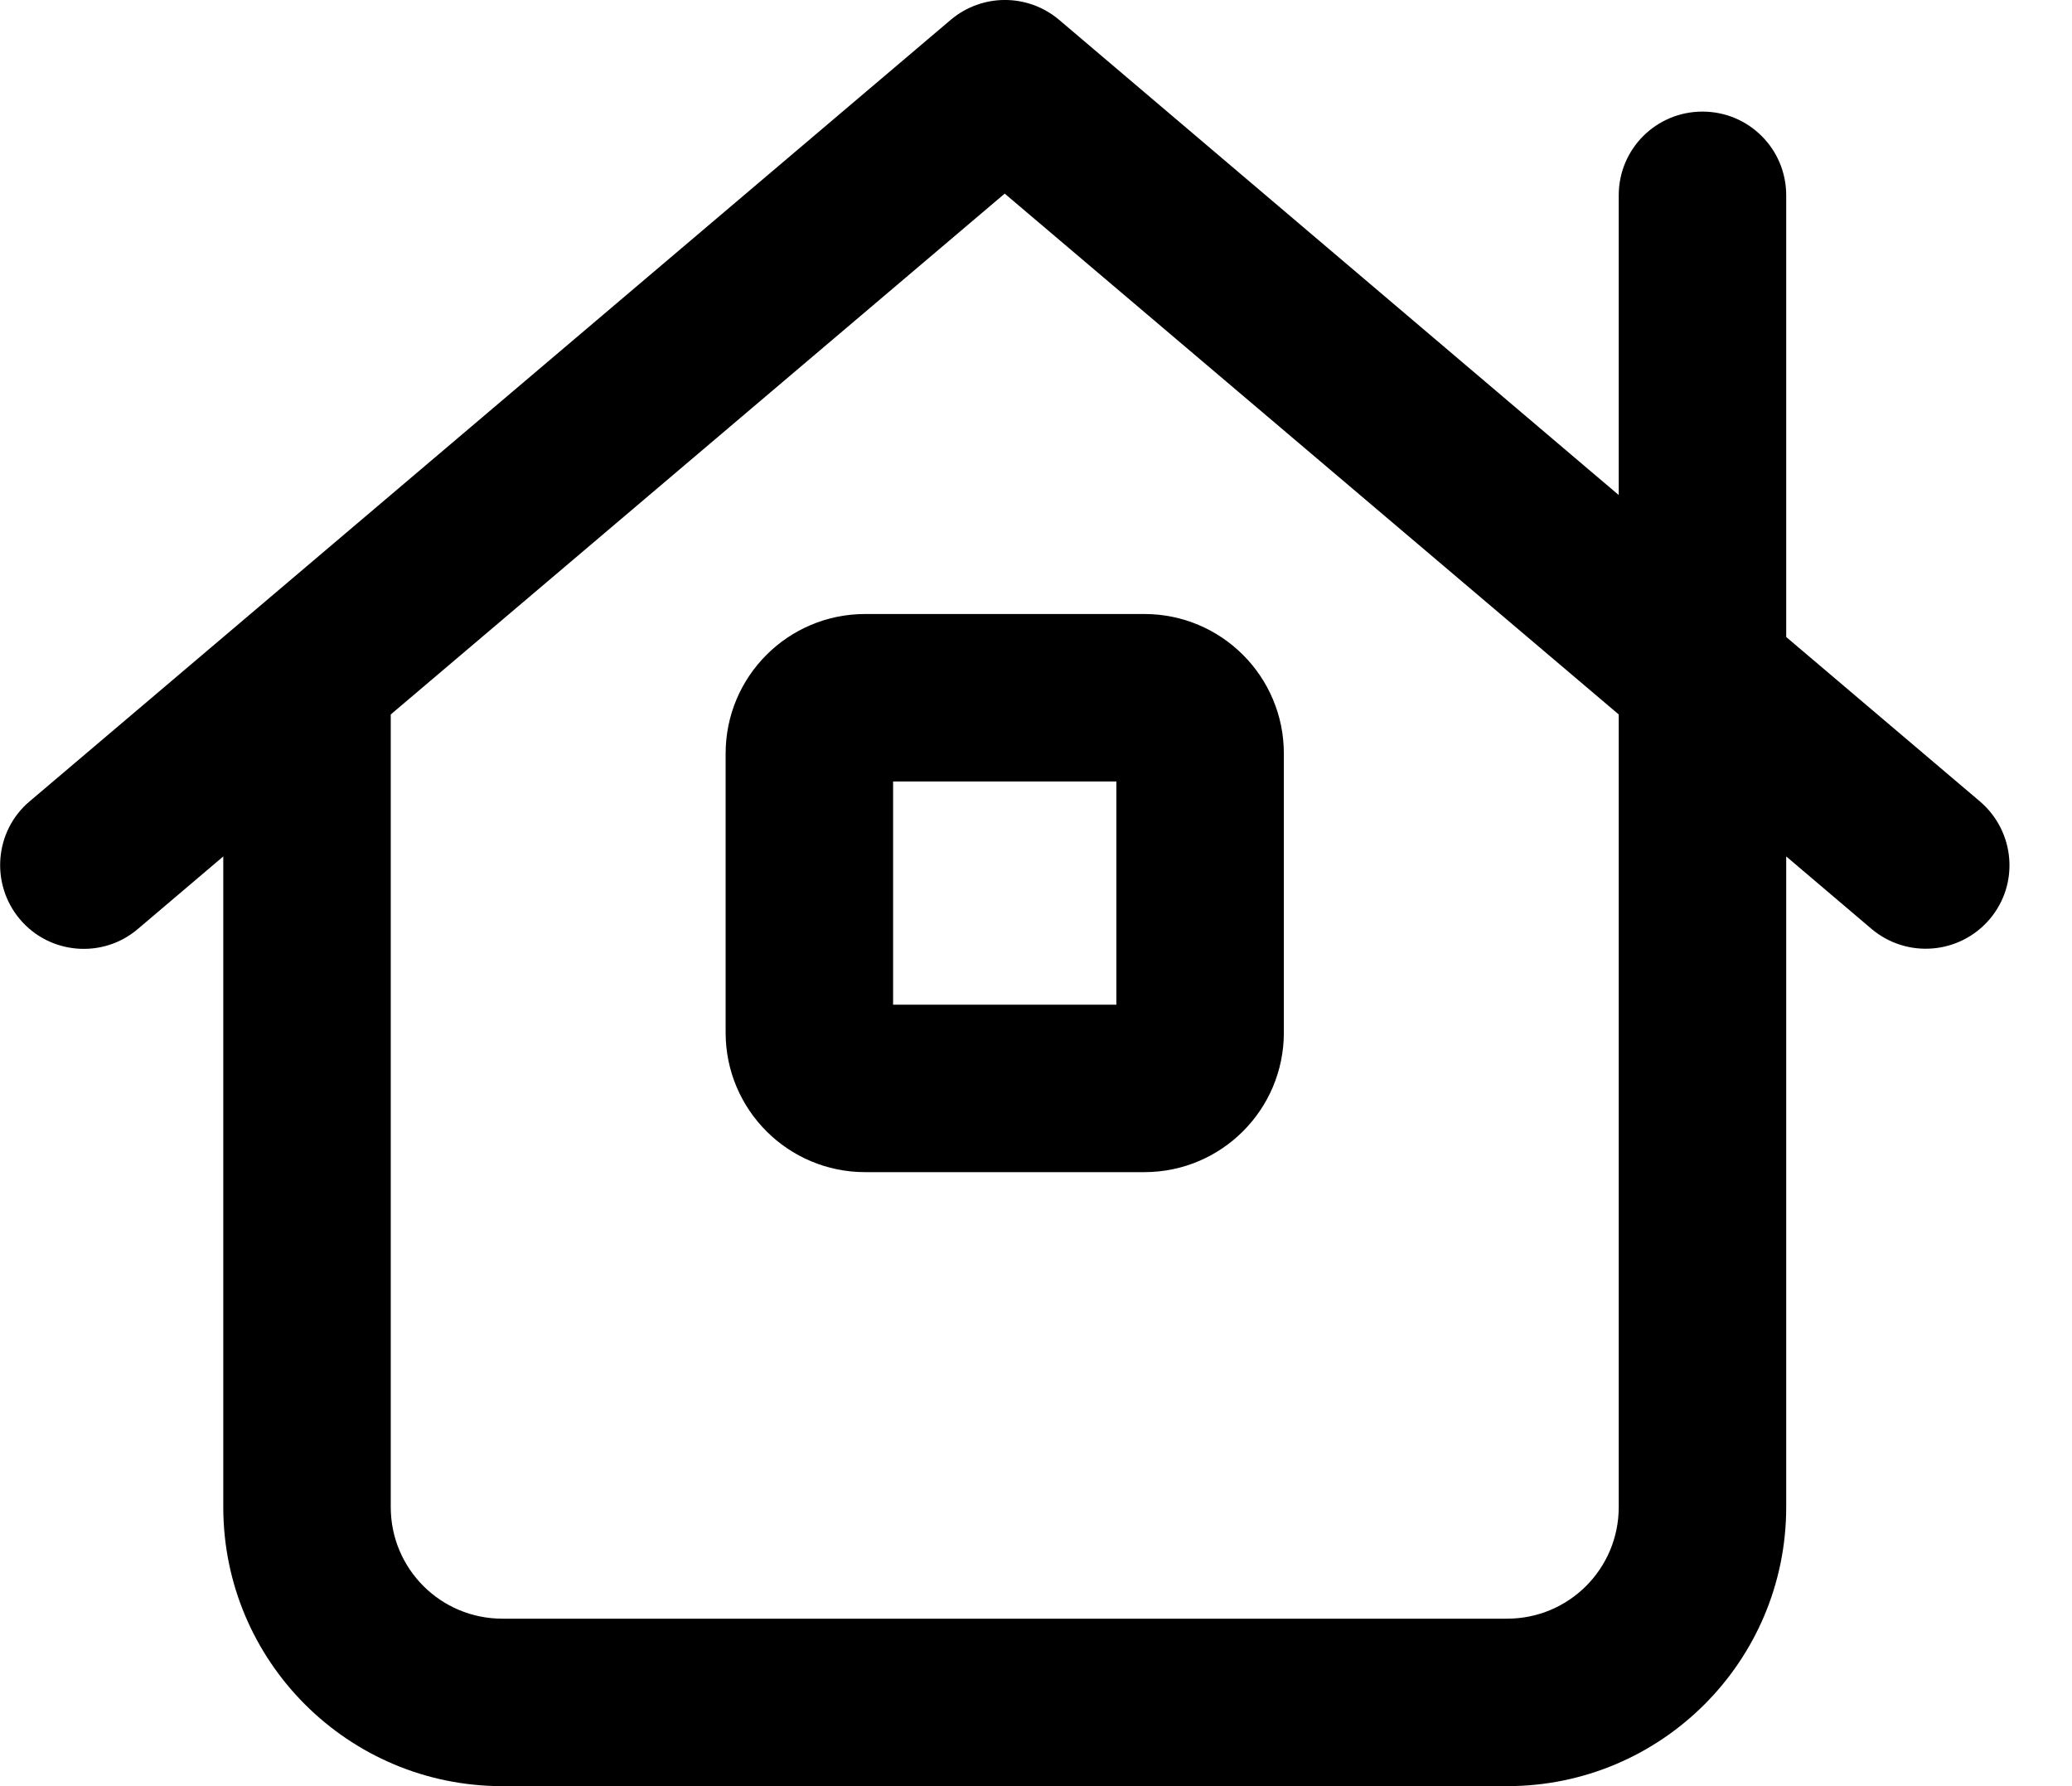 <svg width="29" height="25" viewBox="0 0 29 25" fill="none" xmlns="http://www.w3.org/2000/svg">
<path d="M13.306 0.278C13.745 -0.093 14.385 -0.093 14.824 0.278L22.656 6.929V2.734C22.656 2.085 23.179 1.562 23.828 1.562C24.477 1.562 25 2.085 25 2.734V8.916L27.71 11.216C28.203 11.636 28.267 12.373 27.847 12.866C27.427 13.359 26.689 13.418 26.196 13.003L25 11.987V21.094C25 23.252 23.252 25 21.094 25H7.031C4.873 25 3.125 23.252 3.125 21.094V11.987L1.929 13.003C1.436 13.423 0.693 13.359 0.278 12.866C-0.137 12.373 -0.078 11.631 0.415 11.216L13.306 0.278ZM5.469 10V21.094C5.469 21.958 6.167 22.656 7.031 22.656H21.094C21.958 22.656 22.656 21.958 22.656 21.094V10L14.062 2.71L5.469 10ZM12.5 14.062H15.625V10.938H12.5V14.062ZM10.156 10.547C10.156 9.468 11.03 8.594 12.109 8.594H16.016C17.095 8.594 17.969 9.468 17.969 10.547V14.453C17.969 15.532 17.095 16.406 16.016 16.406H12.109C11.03 16.406 10.156 15.532 10.156 14.453V10.547Z" fill="black"/>
</svg>
